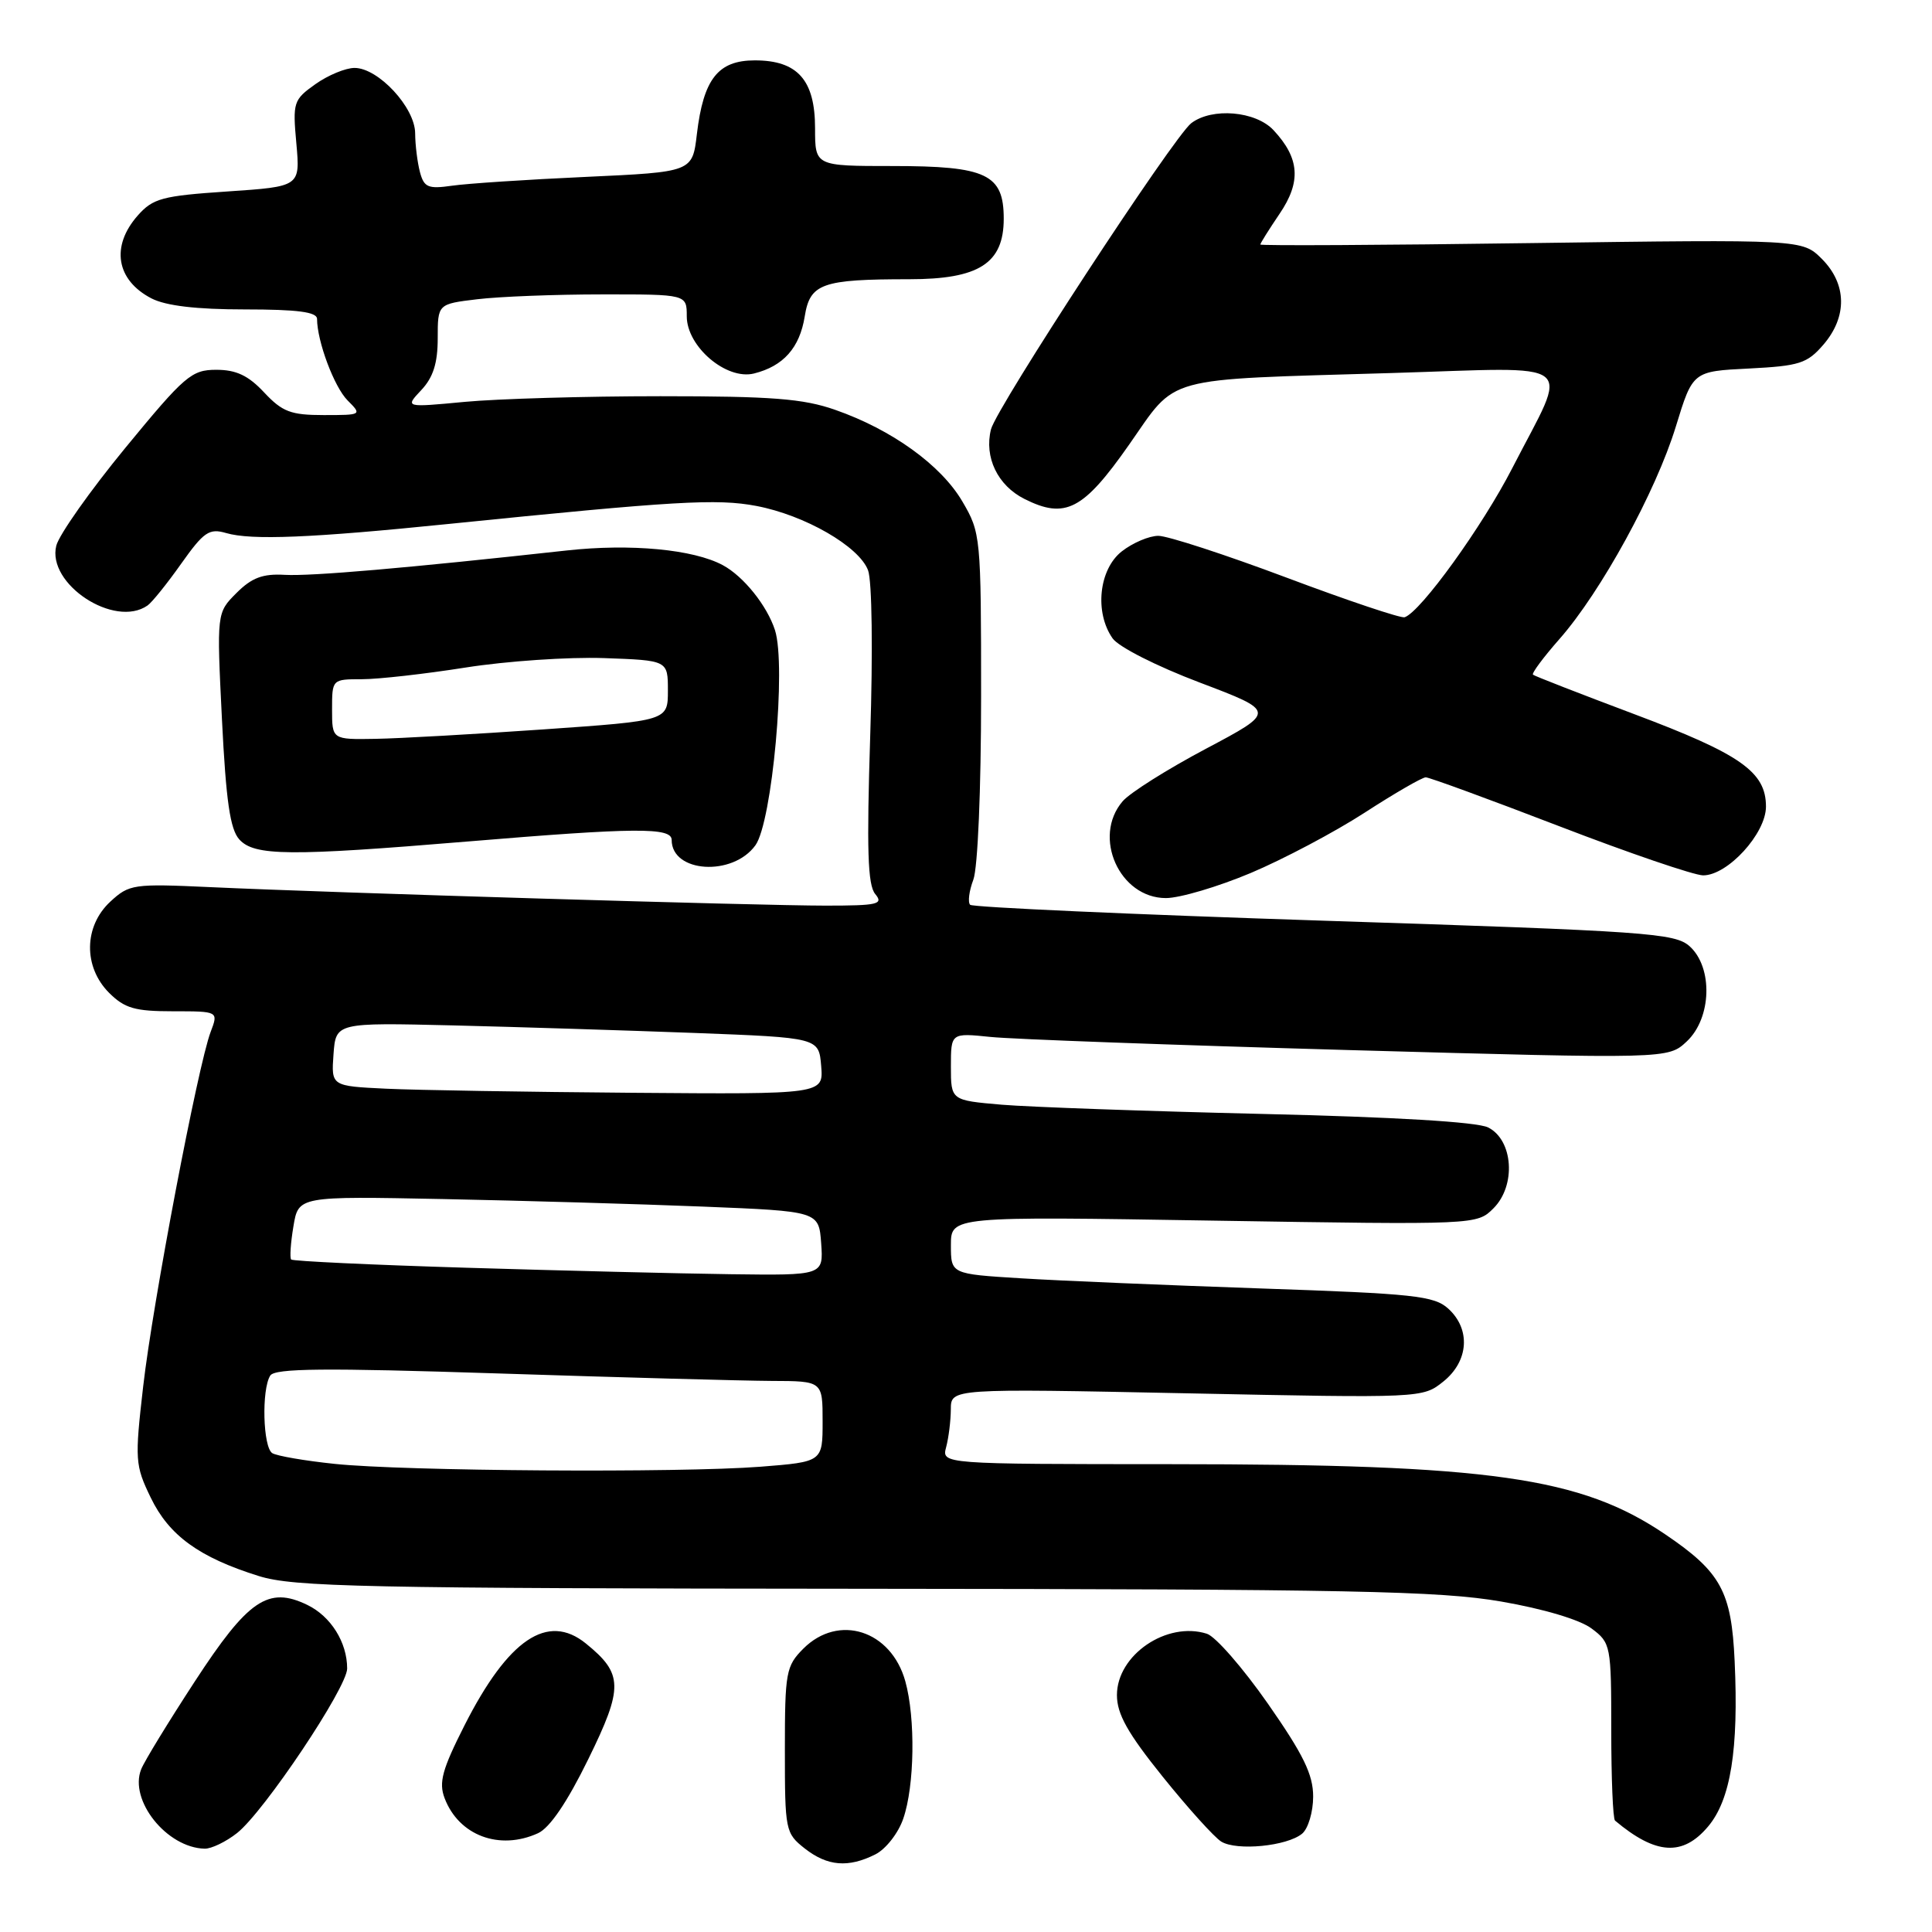 <?xml version="1.0" encoding="UTF-8" standalone="no"?>
<!DOCTYPE svg PUBLIC "-//W3C//DTD SVG 1.1//EN" "http://www.w3.org/Graphics/SVG/1.1/DTD/svg11.dtd" >
<svg xmlns="http://www.w3.org/2000/svg" xmlns:xlink="http://www.w3.org/1999/xlink" version="1.1" viewBox="0 0 256 256">
 <g >
 <path fill="currentColor"
d=" M 116.00 245.71 C 117.38 245.01 119.04 242.89 119.69 240.97 C 121.19 236.63 121.32 227.68 119.96 222.78 C 118.08 216.02 111.12 213.79 106.45 218.45 C 104.15 220.76 104.00 221.57 104.00 231.88 C 104.00 242.55 104.07 242.91 106.63 244.93 C 109.64 247.29 112.40 247.52 116.00 245.71 Z  M 31.41 242.89 C 34.98 240.08 46.00 223.61 46.00 221.09 C 46.00 217.62 43.84 214.17 40.72 212.66 C 35.54 210.15 32.88 211.96 25.80 222.82 C 22.34 228.13 19.14 233.35 18.71 234.43 C 17.06 238.53 22.09 244.84 27.12 244.96 C 28.00 244.98 29.94 244.05 31.41 242.89 Z  M 172.54 242.97 C 173.34 242.30 174.00 240.09 174.00 238.05 C 174.00 235.14 172.71 232.49 168.00 225.74 C 164.69 221.00 161.06 216.84 159.92 216.48 C 154.60 214.79 148.00 219.29 148.00 224.61 C 148.00 227.12 149.42 229.65 154.07 235.43 C 157.42 239.59 160.90 243.45 161.82 244.02 C 163.87 245.28 170.54 244.63 172.54 242.97 Z  M 226.34 242.01 C 229.32 238.47 230.39 231.83 229.85 220.12 C 229.43 210.88 228.04 208.32 220.70 203.34 C 209.47 195.72 197.51 194.02 155.13 194.01 C 124.77 194.00 124.77 194.00 125.37 191.75 C 125.70 190.51 125.98 188.26 125.99 186.74 C 126.00 183.98 126.00 183.98 157.25 184.62 C 188.43 185.26 188.51 185.26 191.25 183.06 C 194.62 180.36 194.90 176.12 191.90 173.40 C 190.02 171.70 187.37 171.42 167.15 170.73 C 154.69 170.30 140.34 169.70 135.25 169.38 C 126.00 168.81 126.00 168.81 126.00 164.99 C 126.00 161.17 126.00 161.17 160.85 161.74 C 195.70 162.30 195.70 162.30 197.90 160.10 C 200.92 157.08 200.51 151.05 197.18 149.39 C 195.70 148.66 184.77 148.01 167.18 147.60 C 151.95 147.24 136.46 146.69 132.75 146.38 C 126.00 145.80 126.00 145.80 126.00 141.33 C 126.00 136.86 126.00 136.86 131.25 137.40 C 134.14 137.70 155.52 138.48 178.76 139.14 C 221.03 140.32 221.03 140.32 223.51 137.99 C 226.80 134.90 227.00 128.22 223.90 125.40 C 221.95 123.64 218.42 123.39 175.48 122.00 C 150.01 121.17 128.89 120.22 128.55 119.89 C 128.22 119.55 128.41 118.06 128.97 116.57 C 129.56 115.02 130.00 104.64 130.00 92.27 C 130.00 71.09 129.95 70.59 127.52 66.45 C 124.69 61.62 118.16 56.92 110.65 54.30 C 106.43 52.82 102.25 52.50 87.50 52.50 C 77.60 52.50 65.93 52.84 61.57 53.25 C 53.65 54.00 53.65 54.00 55.82 51.69 C 57.40 50.01 58.00 48.12 58.00 44.82 C 58.00 40.28 58.00 40.28 63.25 39.65 C 66.14 39.30 73.56 39.01 79.75 39.01 C 91.00 39.00 91.00 39.00 91.00 41.91 C 91.00 45.93 96.25 50.40 99.91 49.49 C 103.80 48.52 105.96 46.09 106.63 41.93 C 107.33 37.56 108.89 37.00 120.49 37.00 C 129.72 37.00 133.00 34.90 133.00 28.98 C 133.00 23.08 130.73 22.00 118.28 22.00 C 108.00 22.00 108.00 22.00 108.00 17.00 C 108.00 10.61 105.69 8.00 100.02 8.00 C 95.14 8.00 93.21 10.46 92.34 17.77 C 91.75 22.79 91.75 22.79 77.62 23.44 C 69.86 23.79 61.87 24.32 59.88 24.61 C 56.73 25.06 56.19 24.83 55.65 22.82 C 55.31 21.54 55.02 19.23 55.01 17.67 C 55.00 14.25 50.13 9.00 46.98 9.00 C 45.79 9.00 43.45 9.97 41.78 11.16 C 38.88 13.22 38.77 13.56 39.27 19.02 C 39.78 24.72 39.78 24.72 30.14 25.37 C 21.48 25.95 20.27 26.28 18.25 28.56 C 14.65 32.64 15.40 37.12 20.07 39.54 C 21.98 40.52 26.02 41.00 32.45 41.00 C 39.42 41.00 42.00 41.34 42.01 42.25 C 42.02 45.24 44.29 51.29 46.06 53.06 C 47.98 54.98 47.94 55.00 42.90 55.00 C 38.53 55.00 37.41 54.57 35.00 52.00 C 32.91 49.76 31.30 49.00 28.66 49.00 C 25.38 49.00 24.48 49.77 16.62 59.33 C 11.95 65.01 7.83 70.85 7.46 72.30 C 6.18 77.38 15.18 83.29 19.55 80.23 C 20.13 79.83 22.14 77.34 24.01 74.69 C 27.01 70.46 27.72 69.98 29.96 70.63 C 33.31 71.61 41.25 71.28 59.50 69.42 C 89.42 66.38 95.00 66.05 100.22 67.04 C 106.64 68.26 113.82 72.39 115.02 75.56 C 115.55 76.93 115.67 86.34 115.31 97.44 C 114.83 112.54 114.97 117.26 115.97 118.46 C 117.10 119.82 116.35 120.00 109.37 120.00 C 100.56 120.00 44.27 118.31 27.86 117.55 C 17.66 117.08 17.12 117.16 14.61 119.48 C 11.10 122.74 11.03 128.12 14.45 131.55 C 16.52 133.61 17.87 134.00 22.93 134.00 C 28.95 134.00 28.95 134.00 27.91 136.74 C 26.23 141.16 20.24 172.62 18.97 183.72 C 17.85 193.46 17.90 194.16 19.97 198.44 C 22.40 203.47 26.39 206.36 34.28 208.83 C 38.91 210.28 48.02 210.47 114.50 210.52 C 179.08 210.57 190.81 210.81 198.90 212.21 C 204.53 213.18 209.35 214.62 210.90 215.79 C 213.44 217.69 213.50 218.03 213.50 229.28 C 213.50 235.63 213.72 241.01 214.00 241.24 C 219.40 245.78 222.98 246.01 226.34 242.01 Z  M 71.29 242.91 C 72.85 242.20 75.16 238.80 77.96 233.08 C 82.62 223.58 82.58 221.78 77.63 217.77 C 72.57 213.67 67.34 217.20 61.55 228.62 C 58.59 234.46 58.12 236.19 58.91 238.26 C 60.79 243.22 66.18 245.24 71.29 242.91 Z  M 165.72 115.68 C 170.06 113.85 176.86 110.25 180.83 107.68 C 184.81 105.10 188.45 103.00 188.92 103.00 C 189.39 103.00 197.36 105.92 206.64 109.49 C 215.91 113.06 224.48 115.98 225.67 115.99 C 228.92 116.00 234.00 110.45 234.00 106.88 C 234.00 102.27 230.64 99.92 216.50 94.61 C 209.35 91.92 203.33 89.58 203.13 89.40 C 202.92 89.23 204.51 87.09 206.65 84.66 C 212.14 78.42 219.42 65.13 222.06 56.51 C 224.30 49.20 224.30 49.20 231.76 48.83 C 238.44 48.49 239.46 48.16 241.61 45.67 C 244.80 41.96 244.72 37.63 241.41 34.31 C 238.81 31.72 238.81 31.72 202.91 32.21 C 183.16 32.49 167.00 32.57 167.00 32.40 C 167.00 32.23 168.15 30.40 169.55 28.33 C 172.44 24.08 172.21 20.96 168.75 17.25 C 166.38 14.71 160.61 14.22 157.85 16.32 C 155.52 18.09 132.04 53.99 131.31 56.89 C 130.39 60.58 132.19 64.33 135.74 66.11 C 141.15 68.83 143.54 67.59 149.59 58.95 C 156.09 49.68 153.63 50.35 184.35 49.43 C 209.67 48.67 207.94 47.32 200.40 62.00 C 196.42 69.76 188.25 81.08 186.12 81.79 C 185.64 81.95 178.60 79.59 170.48 76.54 C 162.36 73.49 154.71 71.00 153.49 71.00 C 152.27 71.00 150.08 71.93 148.63 73.07 C 145.61 75.45 145.01 81.14 147.42 84.58 C 148.21 85.72 153.27 88.28 158.97 90.44 C 169.10 94.28 169.10 94.28 159.80 99.21 C 154.69 101.92 149.71 105.05 148.75 106.18 C 144.71 110.90 148.34 119.00 154.49 119.00 C 156.33 119.00 161.39 117.50 165.72 115.68 Z  M 100.10 112.00 C 102.32 108.91 104.20 88.22 102.69 83.50 C 101.64 80.25 98.53 76.37 95.78 74.89 C 91.89 72.79 83.56 72.01 75.10 72.94 C 53.92 75.27 41.22 76.37 37.73 76.17 C 34.82 76.00 33.36 76.55 31.34 78.57 C 28.71 81.20 28.71 81.20 29.41 95.33 C 29.95 106.15 30.49 109.88 31.71 111.23 C 33.70 113.43 38.31 113.47 62.00 111.50 C 84.22 109.65 89.00 109.61 89.00 111.30 C 89.00 115.66 97.10 116.17 100.10 112.00 Z  M 44.33 193.97 C 40.39 193.56 36.68 192.92 36.08 192.55 C 34.84 191.78 34.64 184.11 35.81 182.27 C 36.43 181.30 42.94 181.24 66.05 181.99 C 82.25 182.52 98.54 182.96 102.25 182.98 C 109.00 183.00 109.00 183.00 109.00 188.35 C 109.00 193.70 109.00 193.70 100.75 194.35 C 90.01 195.18 53.52 194.94 44.33 193.97 Z  M 61.73 167.98 C 49.20 167.60 38.78 167.11 38.58 166.89 C 38.38 166.68 38.51 164.70 38.88 162.50 C 39.54 158.50 39.54 158.50 58.65 158.88 C 69.16 159.09 84.67 159.54 93.13 159.88 C 108.50 160.50 108.50 160.50 108.81 164.75 C 109.11 169.00 109.11 169.00 96.81 168.84 C 90.04 168.75 74.25 168.36 61.73 167.98 Z  M 51.19 144.26 C 43.89 143.91 43.89 143.91 44.19 139.71 C 44.50 135.50 44.50 135.50 60.00 135.87 C 68.53 136.08 82.92 136.53 92.00 136.87 C 108.50 137.50 108.50 137.50 108.81 141.25 C 109.12 145.00 109.12 145.00 83.81 144.80 C 69.89 144.69 55.21 144.45 51.19 144.26 Z  M 44.00 94.00 C 44.00 90.01 44.01 90.00 47.96 90.00 C 50.14 90.00 56.33 89.30 61.71 88.45 C 67.09 87.60 75.33 87.04 80.00 87.20 C 88.50 87.50 88.50 87.50 88.50 91.50 C 88.50 95.50 88.50 95.50 72.00 96.65 C 62.92 97.28 52.91 97.85 49.75 97.90 C 44.00 98.00 44.00 98.00 44.00 94.00 Z "/>
</g>
</svg>